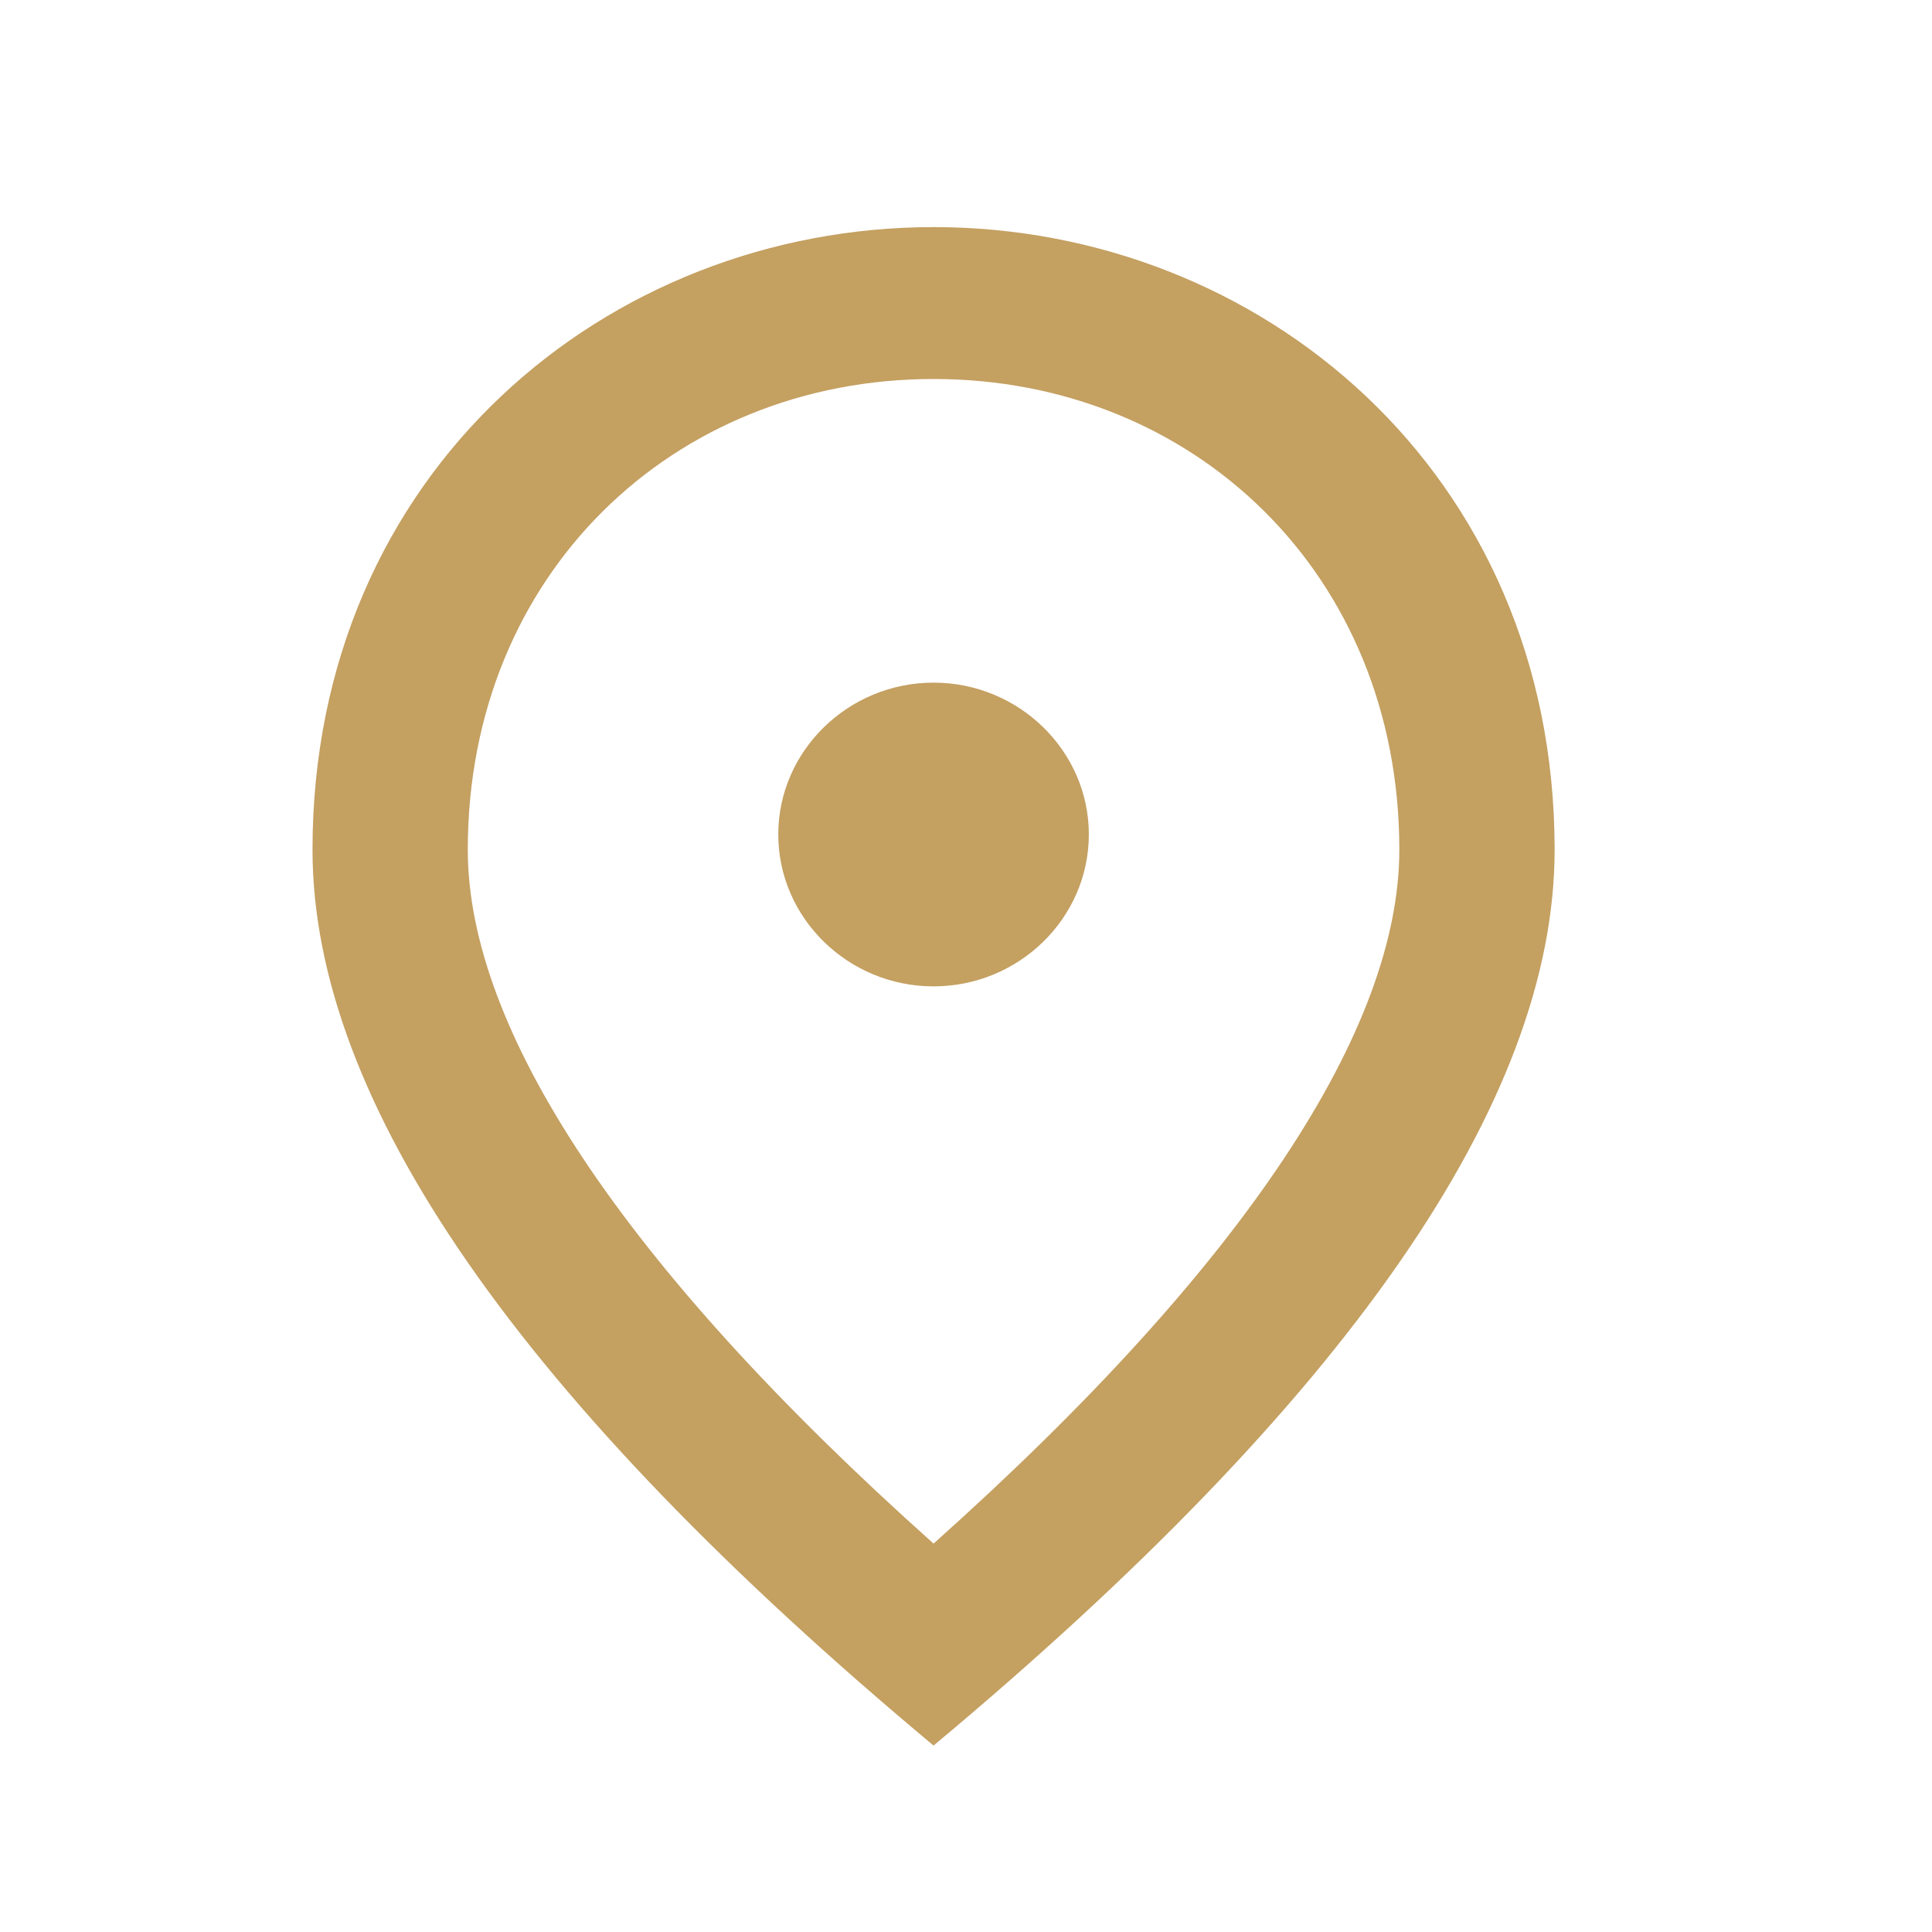 <svg width="24" height="24" viewBox="0 0 24 24" fill="none" xmlns="http://www.w3.org/2000/svg">
<g clip-path="url(#clip0_101_179)">
<path d="M11.597 12.253C10.536 12.253 9.668 11.404 9.668 10.366C9.668 9.329 10.536 8.48 11.597 8.48C12.658 8.48 13.526 9.329 13.526 10.366C13.526 11.404 12.658 12.253 11.597 12.253ZM17.383 10.555C17.383 7.131 14.828 4.708 11.597 4.708C8.366 4.708 5.811 7.131 5.811 10.555C5.811 12.762 7.691 15.686 11.597 19.175C15.503 15.686 17.383 12.762 17.383 10.555ZM11.597 2.821C15.648 2.821 19.312 5.858 19.312 10.555C19.312 13.686 16.737 17.393 11.597 21.684C6.457 17.393 3.882 13.686 3.882 10.555C3.882 5.858 7.547 2.821 11.597 2.821Z" fill="#C4A061"/>
</g>
<defs>
<clipPath id="clip0_101_179">
<rect width="23.145" height="22.635" fill="white" transform="translate(0.025 0.935)"/>
</clipPath>
</defs>
</svg>
